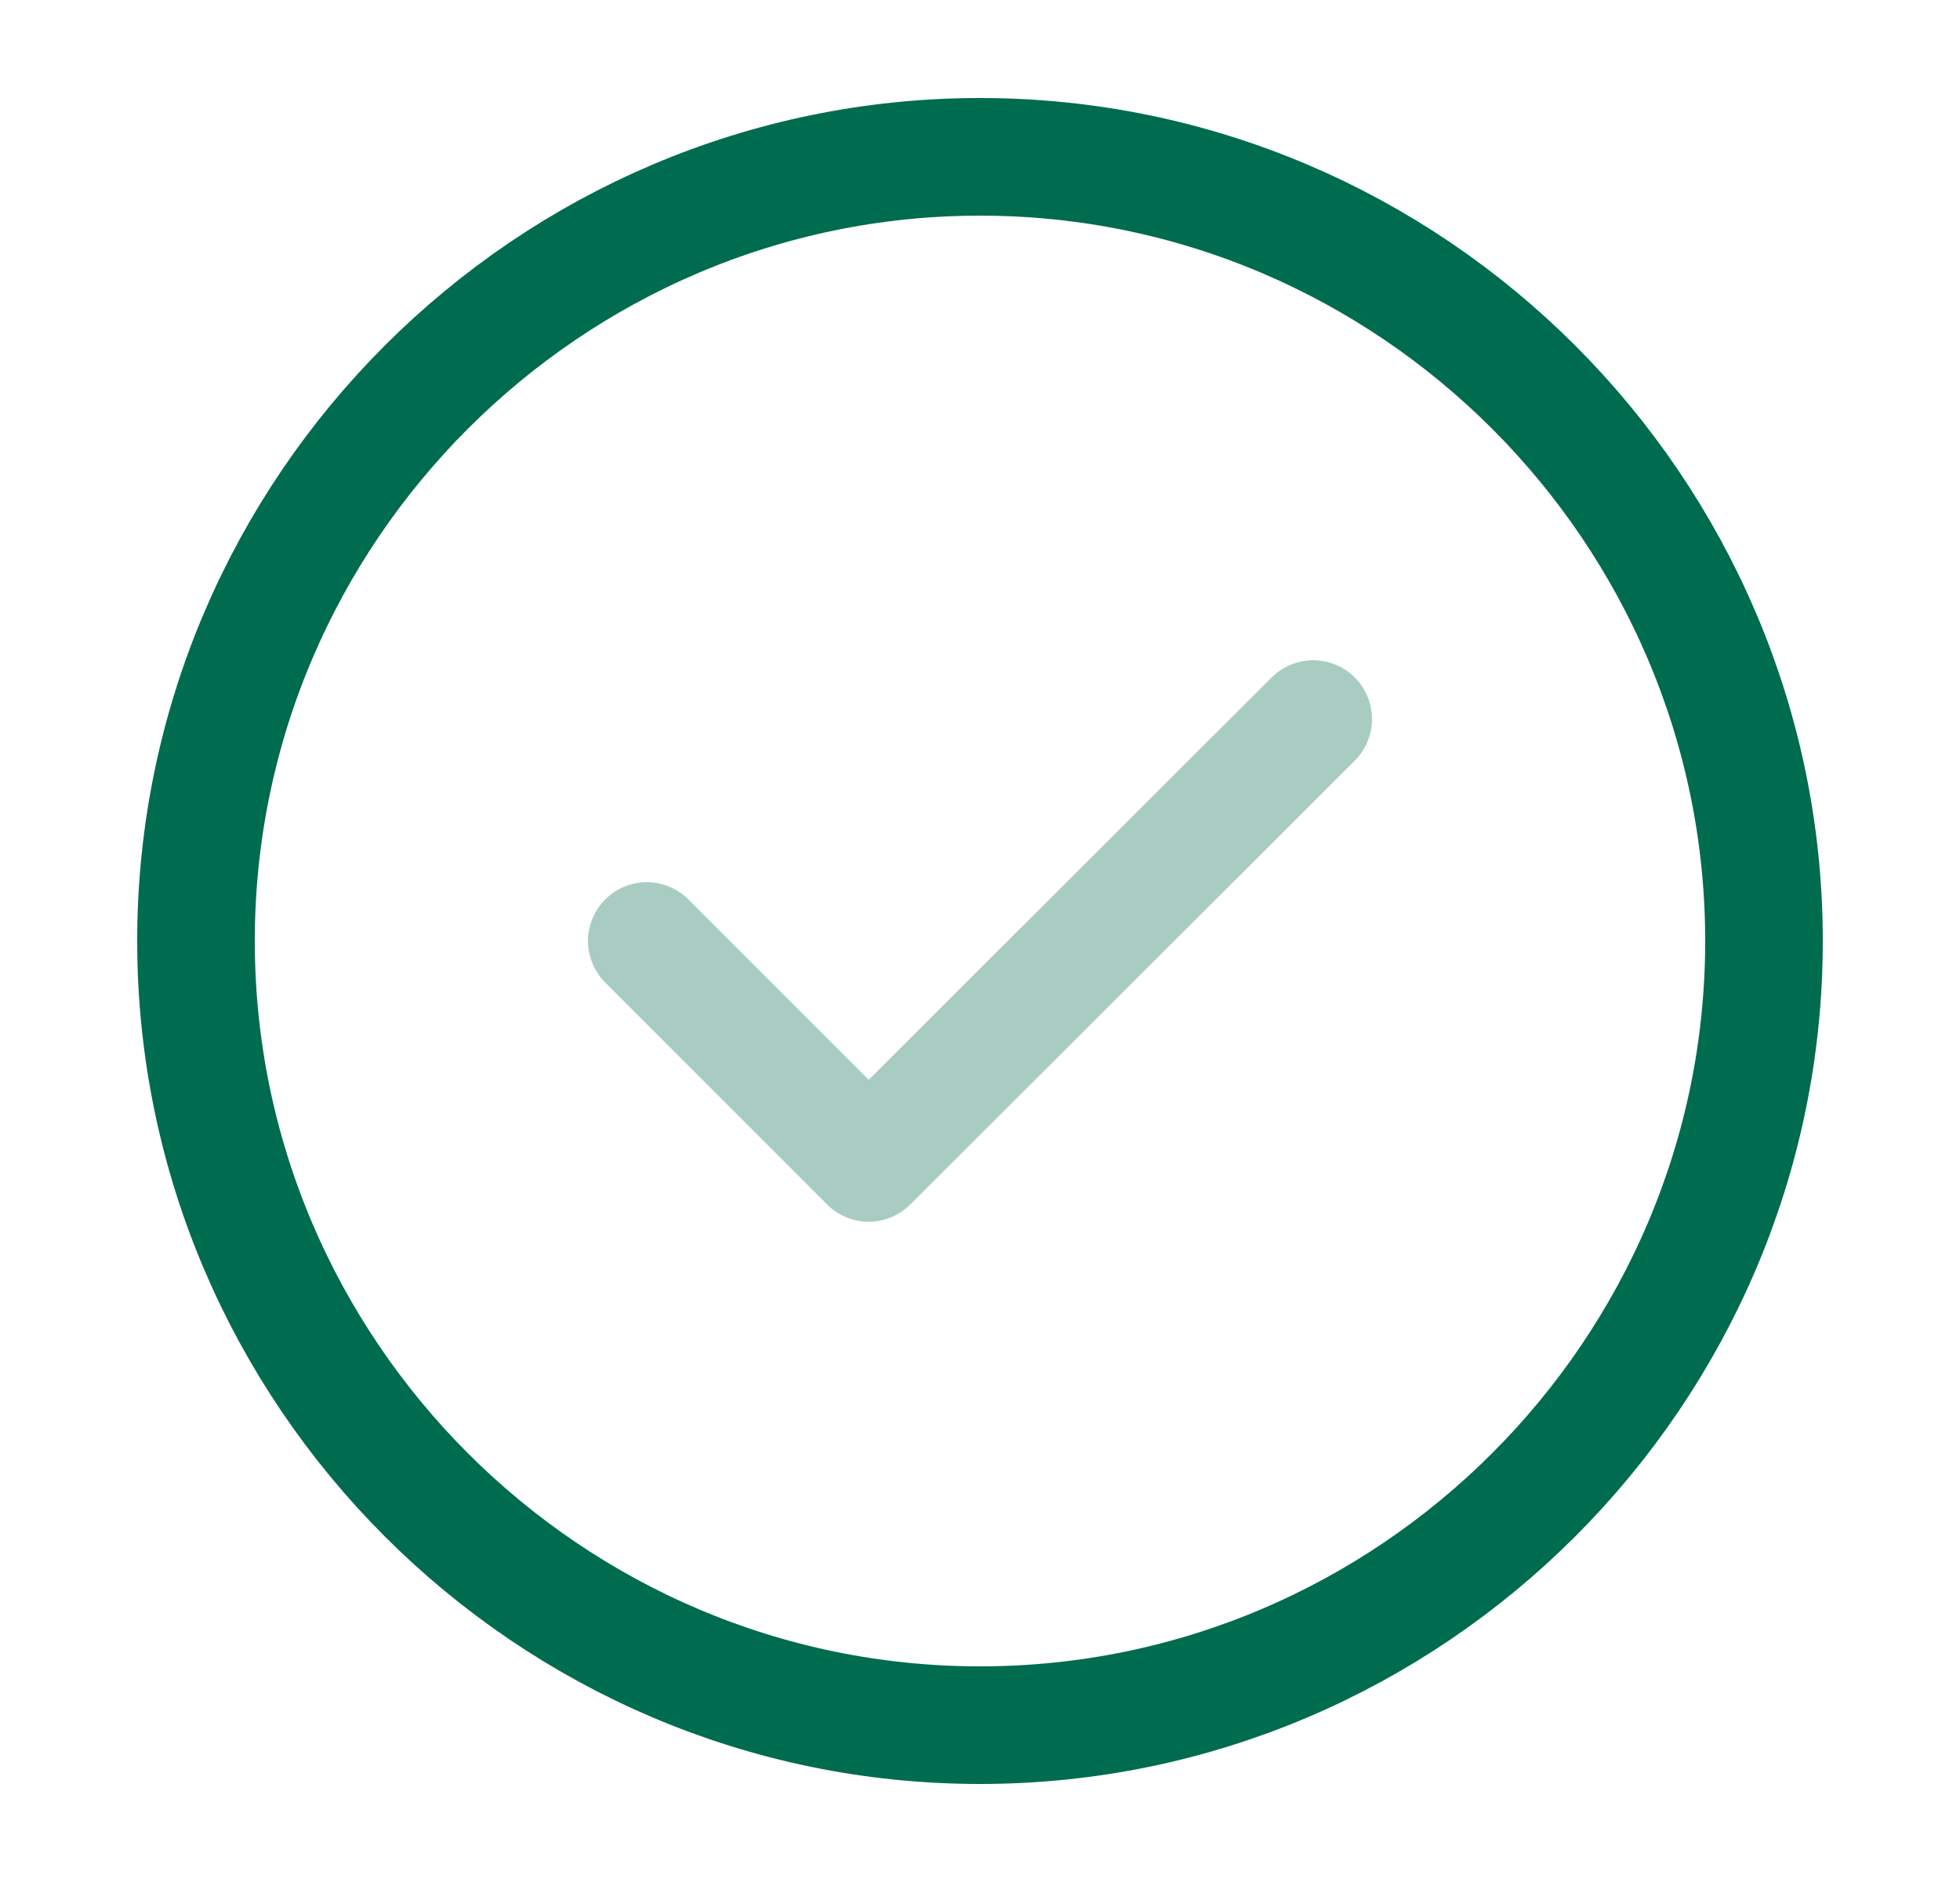 <svg width="25" height="24" viewBox="0 0 25 24" fill="none" xmlns="http://www.w3.org/2000/svg">
    <path d="M12.5 22C18 22 22.5 17.5 22.5 12C22.5 6.5 18 2 12.5 2C7 2 2.5 6.5 2.5 12C2.5 17.5 7 22 12.5 22Z" stroke="#006C4F" stroke-width="1.5" stroke-linecap="round" stroke-linejoin="round" />
    <path opacity="0.34" d="M8.25 12L11.08 14.83L16.75 9.17" stroke="#006C4F" stroke-width="1.5" stroke-linecap="round" stroke-linejoin="round" />
</svg>
    